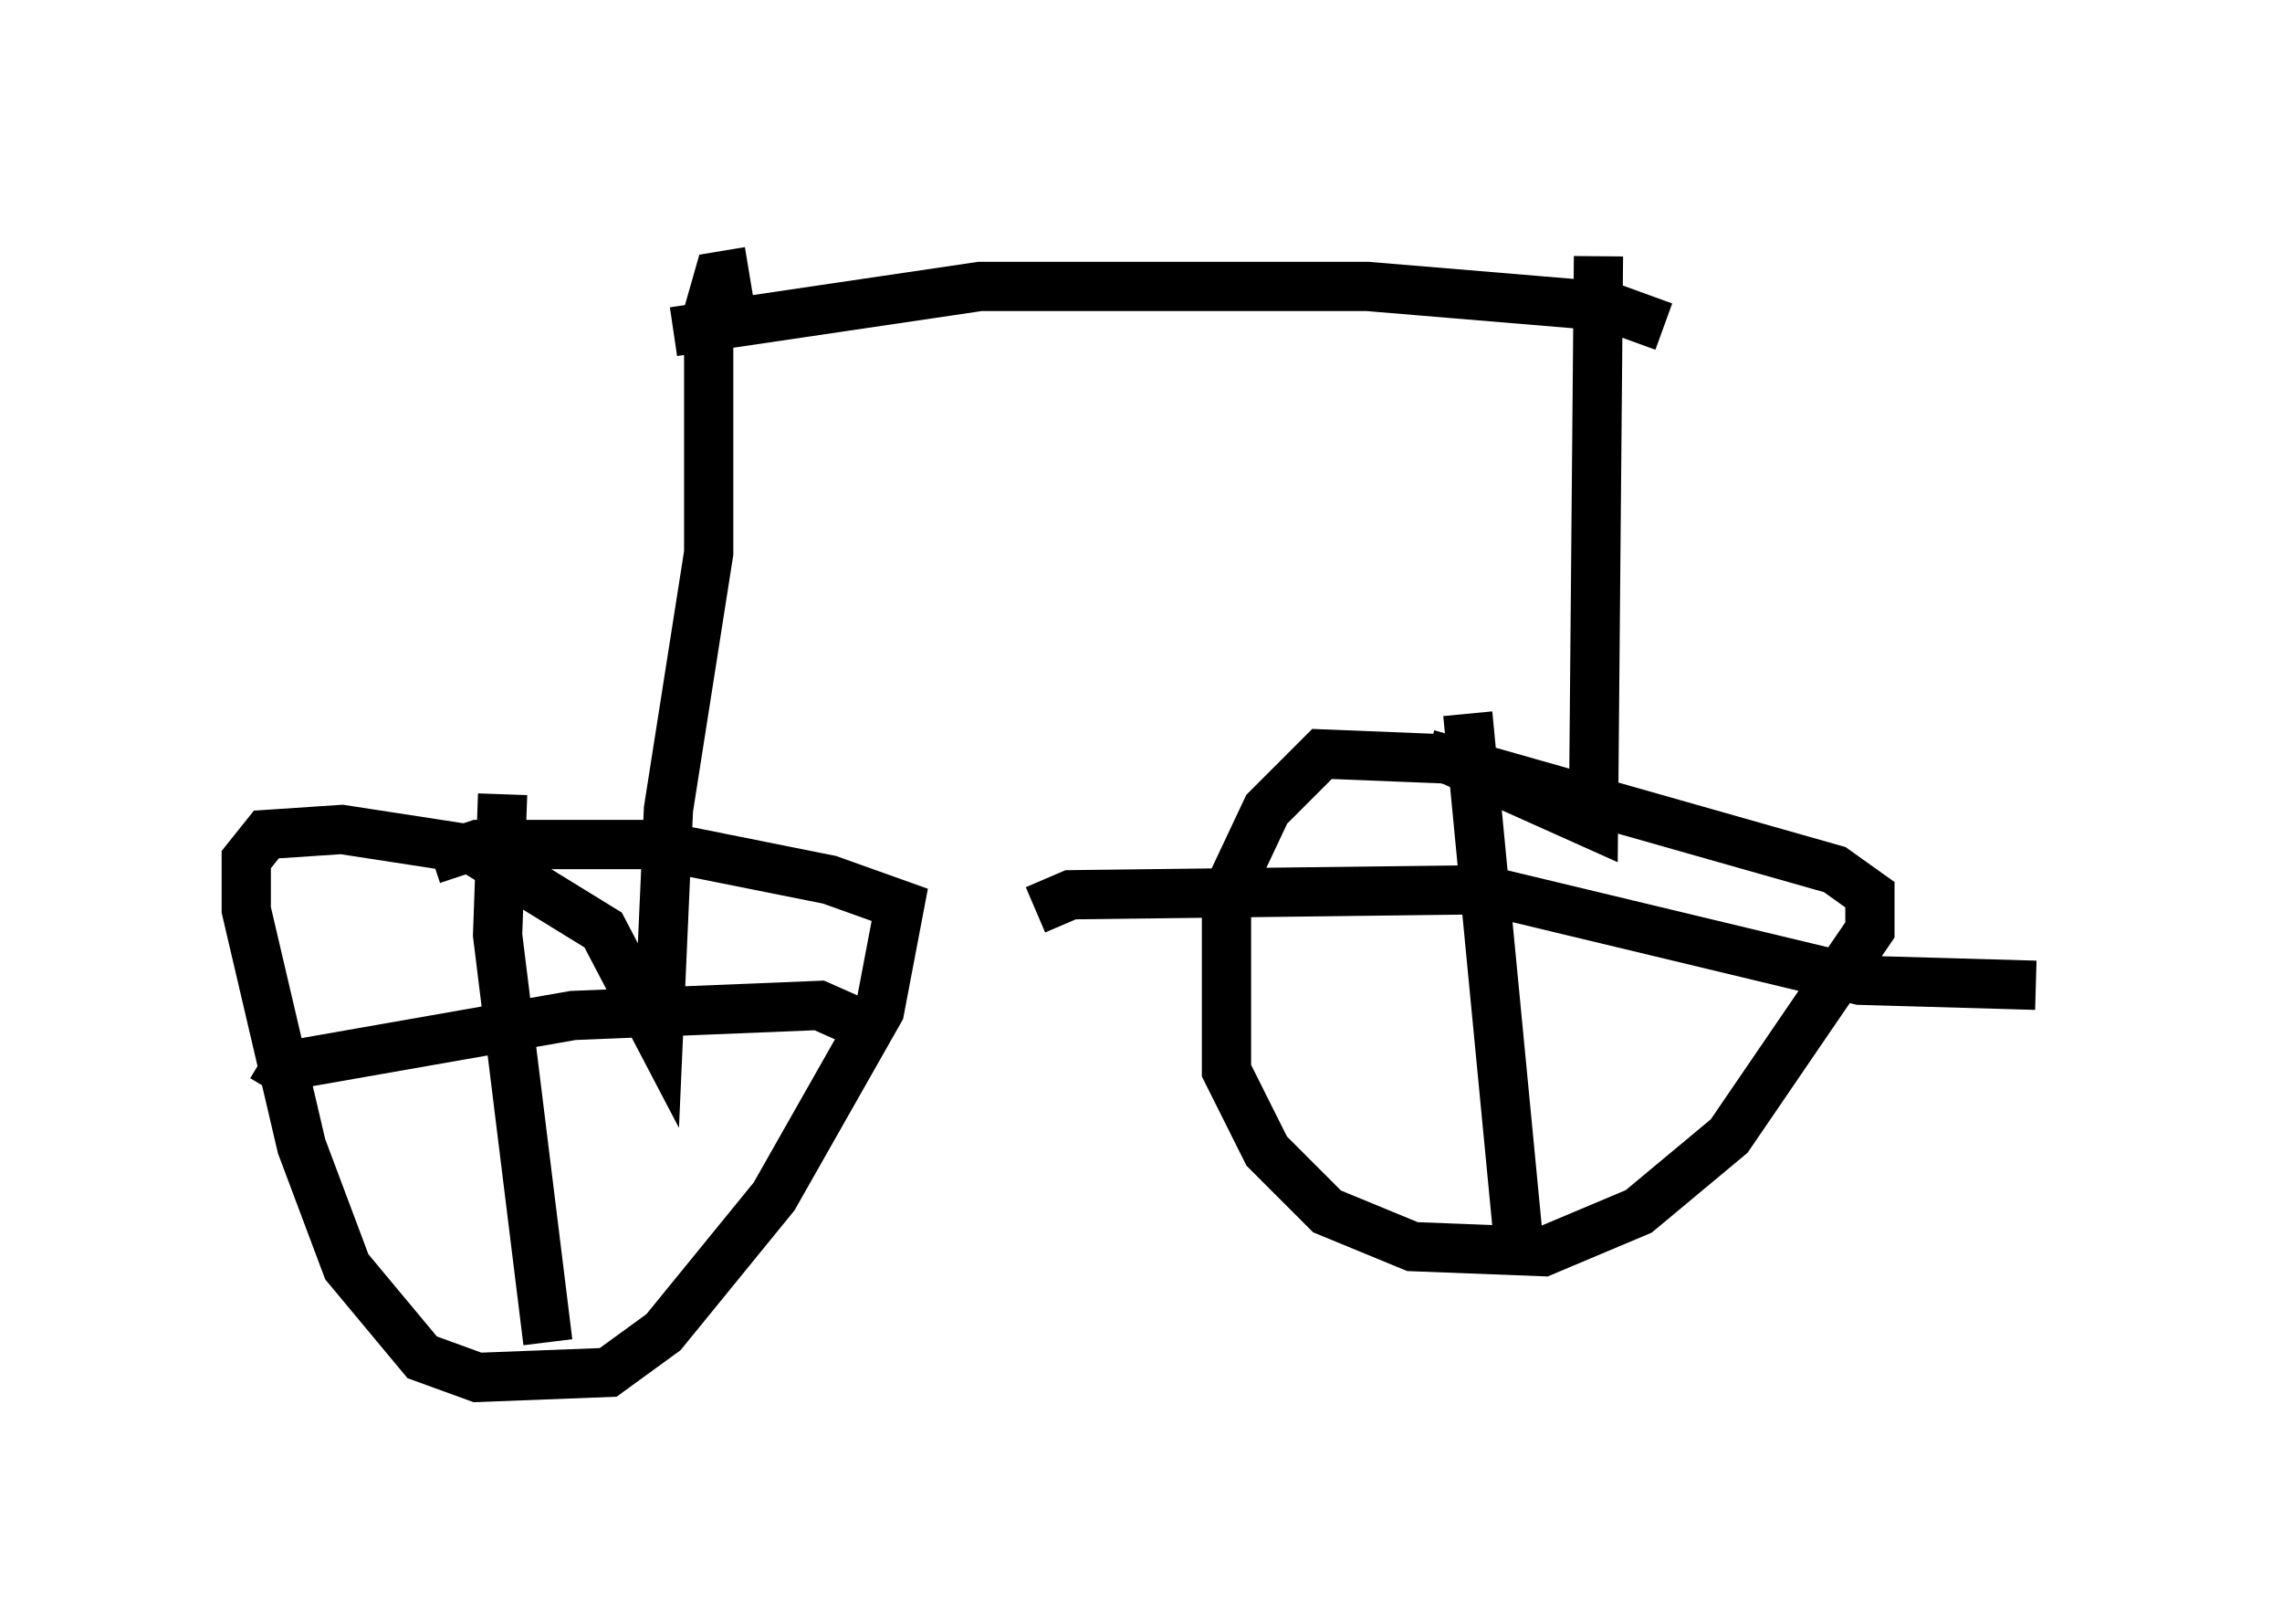 <?xml version="1.0" encoding="utf-8" ?>
<svg baseProfile="full" height="32.969" version="1.1" width="46.342" xmlns="http://www.w3.org/2000/svg" xmlns:ev="http://www.w3.org/2001/xml-events" xmlns:xlink="http://www.w3.org/1999/xlink"><defs /><rect fill="white" height="32.969" width="46.342" x="0" y="0" /><path d="M20.619, 5.306 m-2.042, -0.306 m-4.9, 1.735 l6.227, -0.919 7.861, 0.0 l4.9, 0.408 1.123, 0.408 m-1.327, -1.429 l-0.102, 11.536 -2.96, -1.327 l-2.552, -0.102 -1.123, 1.123 l-0.817, 1.735 0.0, 3.573 l0.817, 1.633 1.225, 1.225 l1.735, 0.715 2.654, 0.102 l1.94, -0.817 1.838, -1.531 l2.858, -4.185 0.0, -0.715 l-0.715, -0.51 -8.269, -2.348 m0.817, -0.817 l1.021, 10.617 m-9.8, -6.635 l0.715, -0.306 8.371, -0.102 l7.656, 1.838 3.573, 0.102 m-26.134, -14.496 l-0.613, 0.102 -0.204, 0.715 l0.0, 4.9 -0.817, 5.206 l-0.204, 4.594 -1.123, -2.144 l-2.654, -1.633 -2.654, -0.408 l-1.531, 0.102 -0.408, 0.51 l0.0, 1.021 1.123, 4.798 l0.919, 2.45 1.531, 1.838 l1.123, 0.408 2.654, -0.102 l1.123, -0.817 2.246, -2.756 l2.144, -3.777 0.408, -2.144 l-1.429, -0.51 -3.573, -0.715 l-3.573, 0.0 -0.919, 0.306 m1.429, -1.327 l-0.102, 2.858 1.021, 8.269 m-5.615, -5.104 l0.306, -0.51 5.819, -1.021 l5.002, -0.204 0.919, 0.408 " fill="none" stroke="black" stroke-width="1" /></svg>